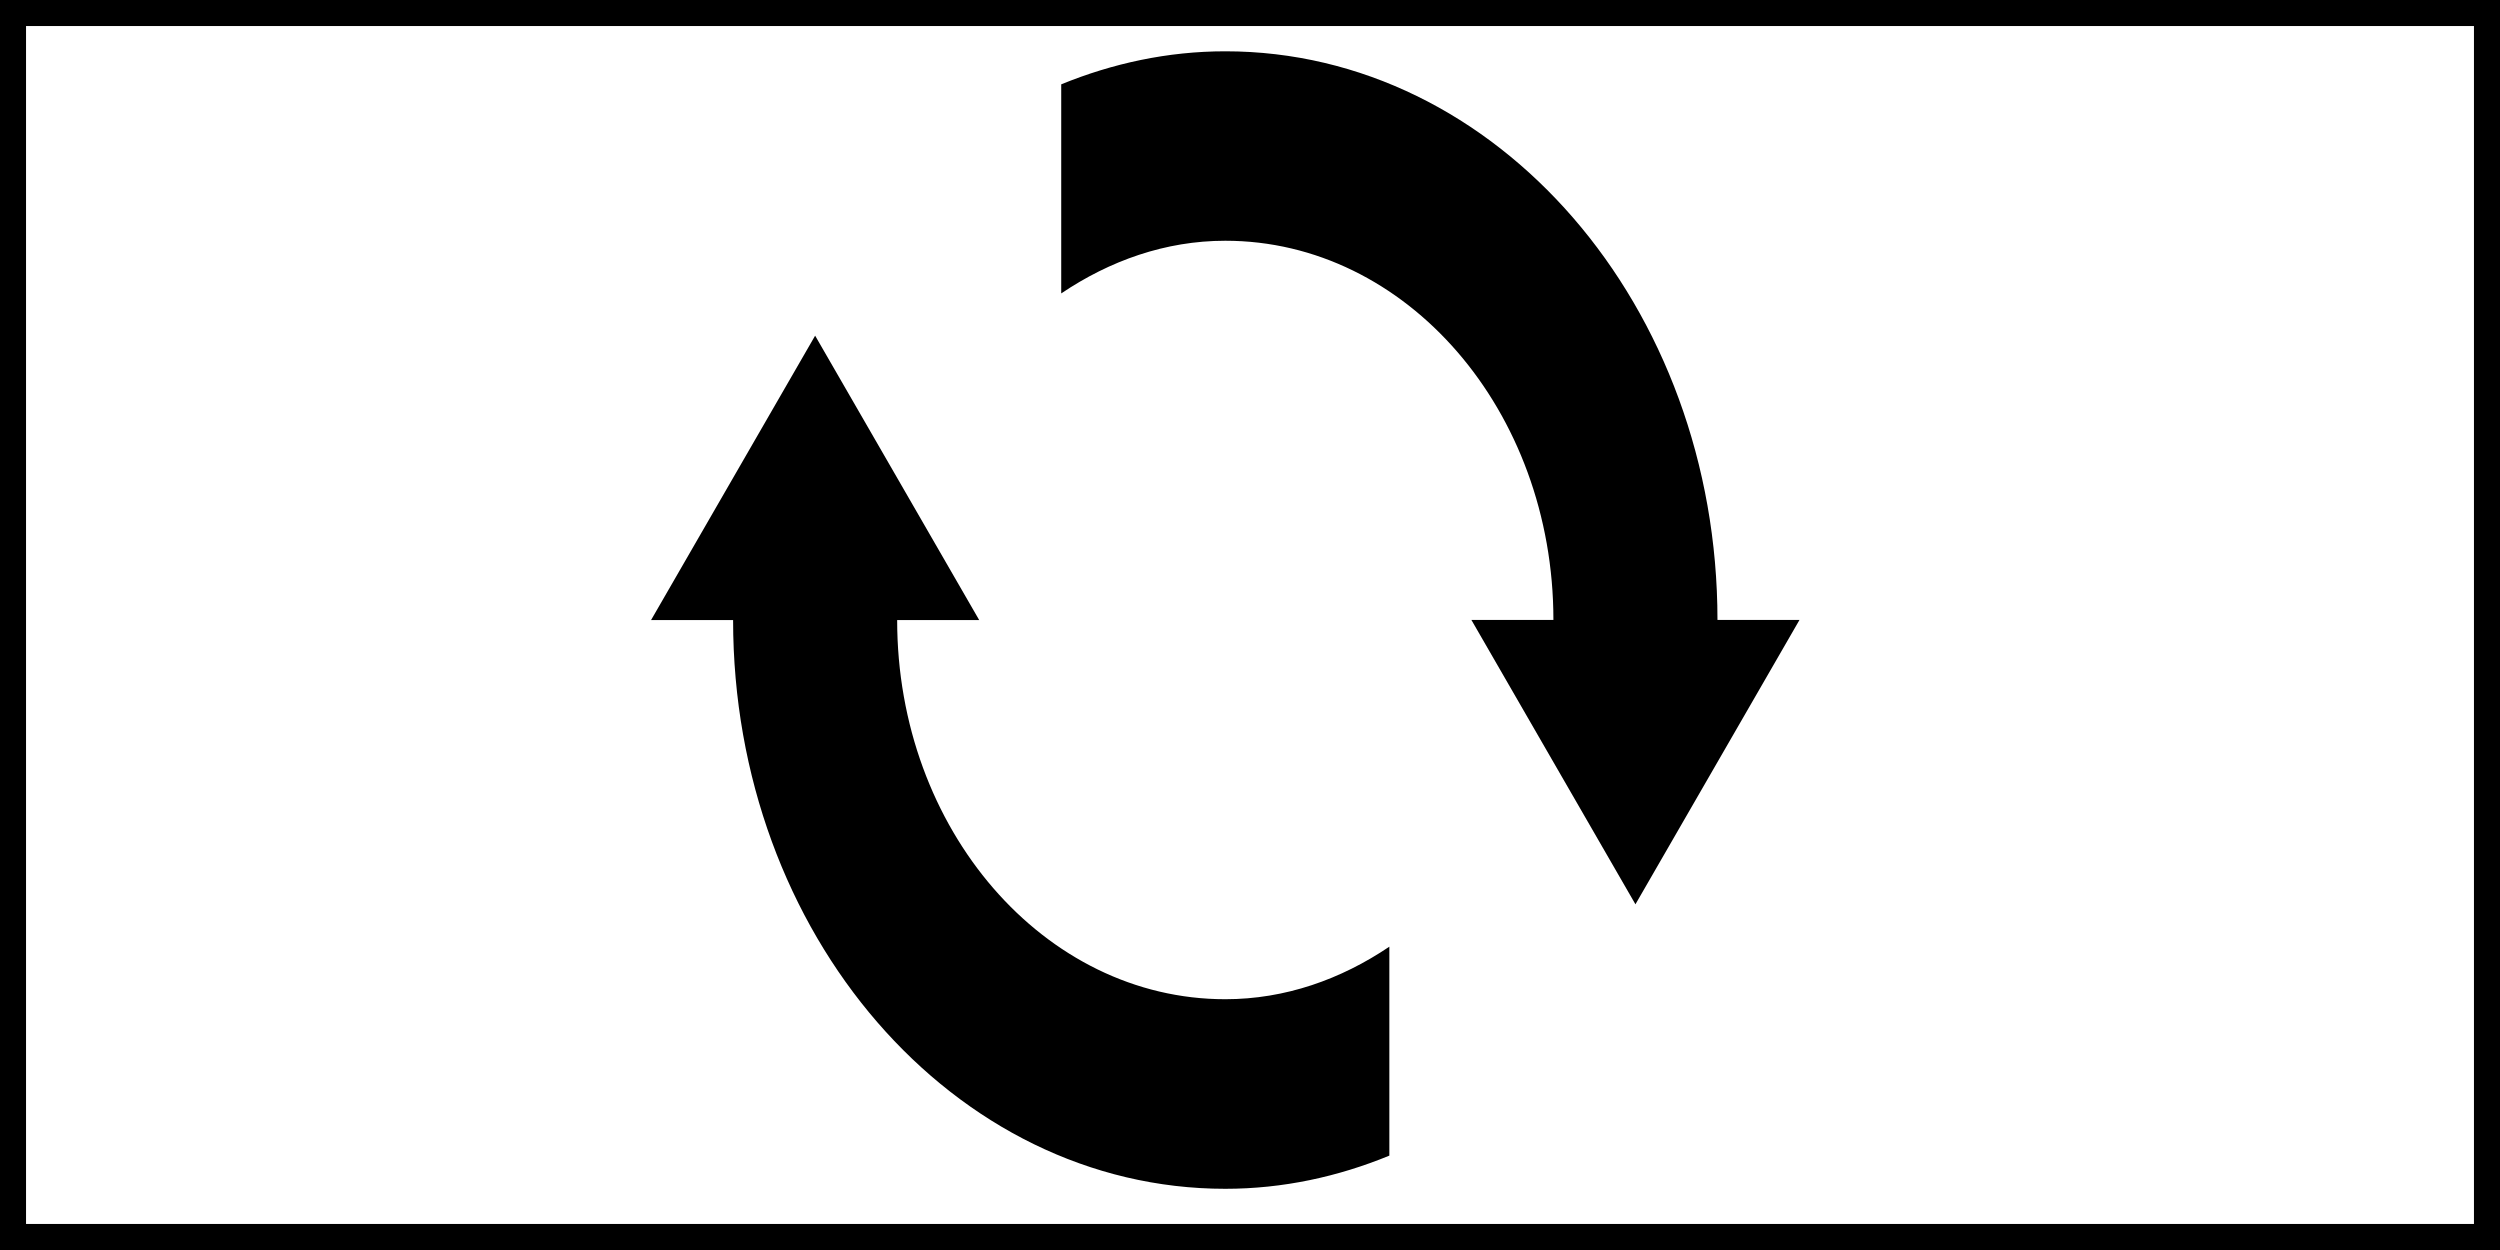 <?xml version="1.0" encoding="UTF-8" standalone="no"?>
<svg
   xmlns:dc="http://purl.org/dc/elements/1.1/"
   xmlns:cc="http://creativecommons.org/ns#"
   xmlns:rdf="http://www.w3.org/1999/02/22-rdf-syntax-ns#"
   xmlns:svg="http://www.w3.org/2000/svg"
   xmlns="http://www.w3.org/2000/svg"
   xmlns:sodipodi="http://sodipodi.sourceforge.net/DTD/sodipodi-0.dtd"
   xmlns:inkscape="http://www.inkscape.org/namespaces/inkscape"
   version="1.1"
   x="0px"
   y="0px"
   viewBox="0 0 96 48"
   enable-background="new 0 0 1000 1000"
   xml:space="preserve"
   id="svg14874"
   sodipodi:docname="AM_1.svg"
   width="96"
   height="48"
   inkscape:version="1.0rc1 (09960d6f05, 2020-04-09)"><rect x="0" y="0" width="96" height="48" fill="#808080" stroke="none"/><defs
   id="defs14878" /><sodipodi:namedview
   inkscape:document-rotation="0"
   pagecolor="#ffffff"
   bordercolor="#666666"
   borderopacity="1"
   objecttolerance="10"
   gridtolerance="10"
   guidetolerance="10"
   inkscape:pageopacity="0"
   inkscape:pageshadow="2"
   inkscape:window-width="1890"
   inkscape:window-height="1043"
   id="namedview14876"
   showgrid="false"
   inkscape:zoom="3.2644314"
   inkscape:cx="119.52302"
   inkscape:cy="109.40435"
   inkscape:window-x="0"
   inkscape:window-y="0"
   inkscape:window-maximized="1"
   inkscape:current-layer="svg14874" />

<rect
   style="fill:#ffffff;stroke:#000000;stroke-width:1;stroke-miterlimit:4;stroke-dasharray:none;stroke-opacity:1;fill-opacity:1"
   id="rect15441"
   width="95"
   height="47"
   x="0.5"
   y="0.5" /><g
   id="g6211"
   transform="matrix(0.045,0,0,0.052,24.551,-2.19)"
   style="stroke-width:20.62"><path
     id="path6209"
     d="m 220,500 h 70 L 150,290 10,500 h 70 c 0,231.9 188.1,420 420,420 49.1,0 96.2,-8.9 140,-24.5 V 741.2 C 598.7,765.3 551.2,780 500,780 345.4,780 220,654.6 220,500 Z m 700,0 C 920,268.1 731.8,80 500,80 c -49.1,0 -96.2,8.9 -140,24.4 v 154.4 c 41.3,-24.1 88.8,-38.9 140,-38.9 154.6,0 280,125.4 280,280 h -70 l 140,210 140,-210 h -70 z"
     inkscape:connector-curvature="0"
     style="stroke-width:20.62" /></g></svg>
